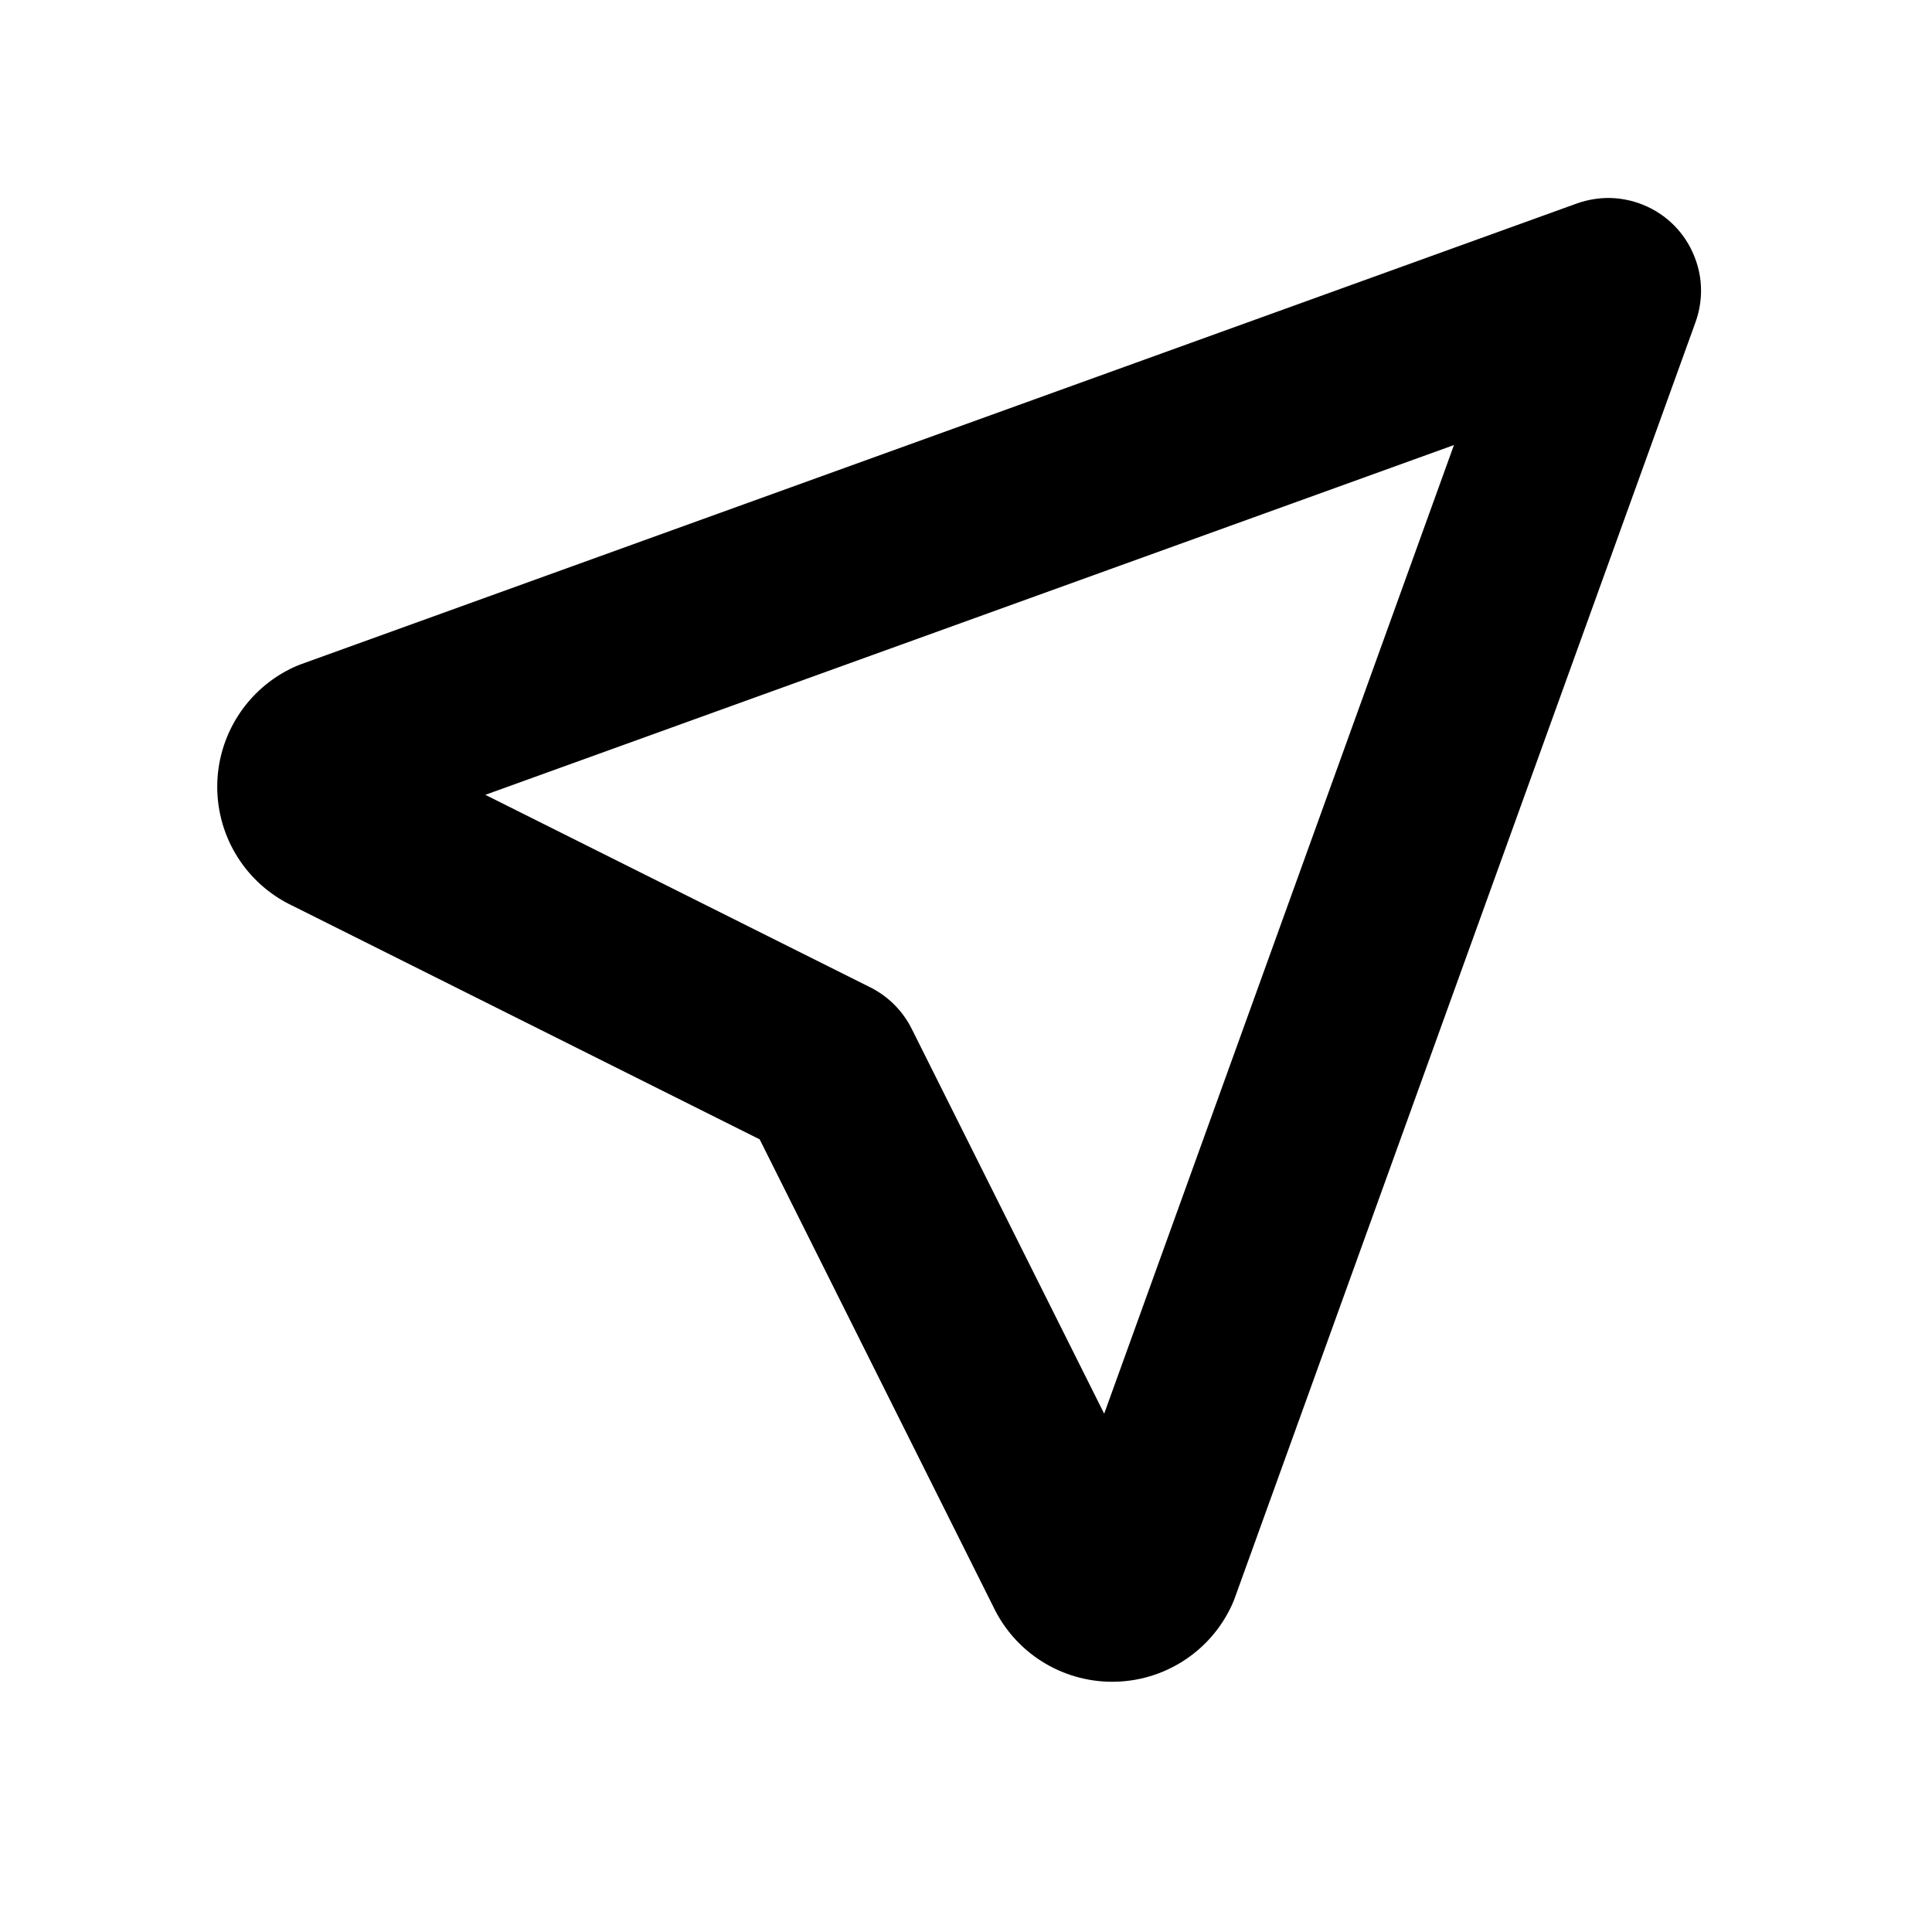 <svg width="25" height="25" viewBox="0 0 25 25" fill="none" xmlns="http://www.w3.org/2000/svg">
<path fill-rule="evenodd" clip-rule="evenodd" d="M20.396 2.636L3.898 8.594C3.867 8.605 3.836 8.618 3.805 8.632C3.2 8.909 2.811 9.515 2.811 10.181C2.811 10.839 3.189 11.437 3.782 11.719L9.83 14.743L12.854 20.792C13.136 21.384 13.734 21.762 14.392 21.762C15.059 21.762 15.664 21.374 15.941 20.768C15.955 20.738 15.968 20.707 15.979 20.675L21.937 4.177C21.959 4.117 21.977 4.054 21.989 3.991C22.016 3.853 22.018 3.716 21.998 3.583C21.984 3.491 21.959 3.401 21.924 3.315C21.862 3.16 21.771 3.025 21.66 2.914C21.548 2.802 21.413 2.711 21.258 2.649C21.187 2.62 21.113 2.598 21.037 2.584C20.901 2.557 20.764 2.555 20.631 2.576C20.551 2.588 20.472 2.608 20.396 2.636ZM18.814 5.759L6.28 10.285L11.261 12.776C11.493 12.892 11.681 13.08 11.797 13.312L14.288 18.293L18.814 5.759Z" fill="black"/>
</svg>
